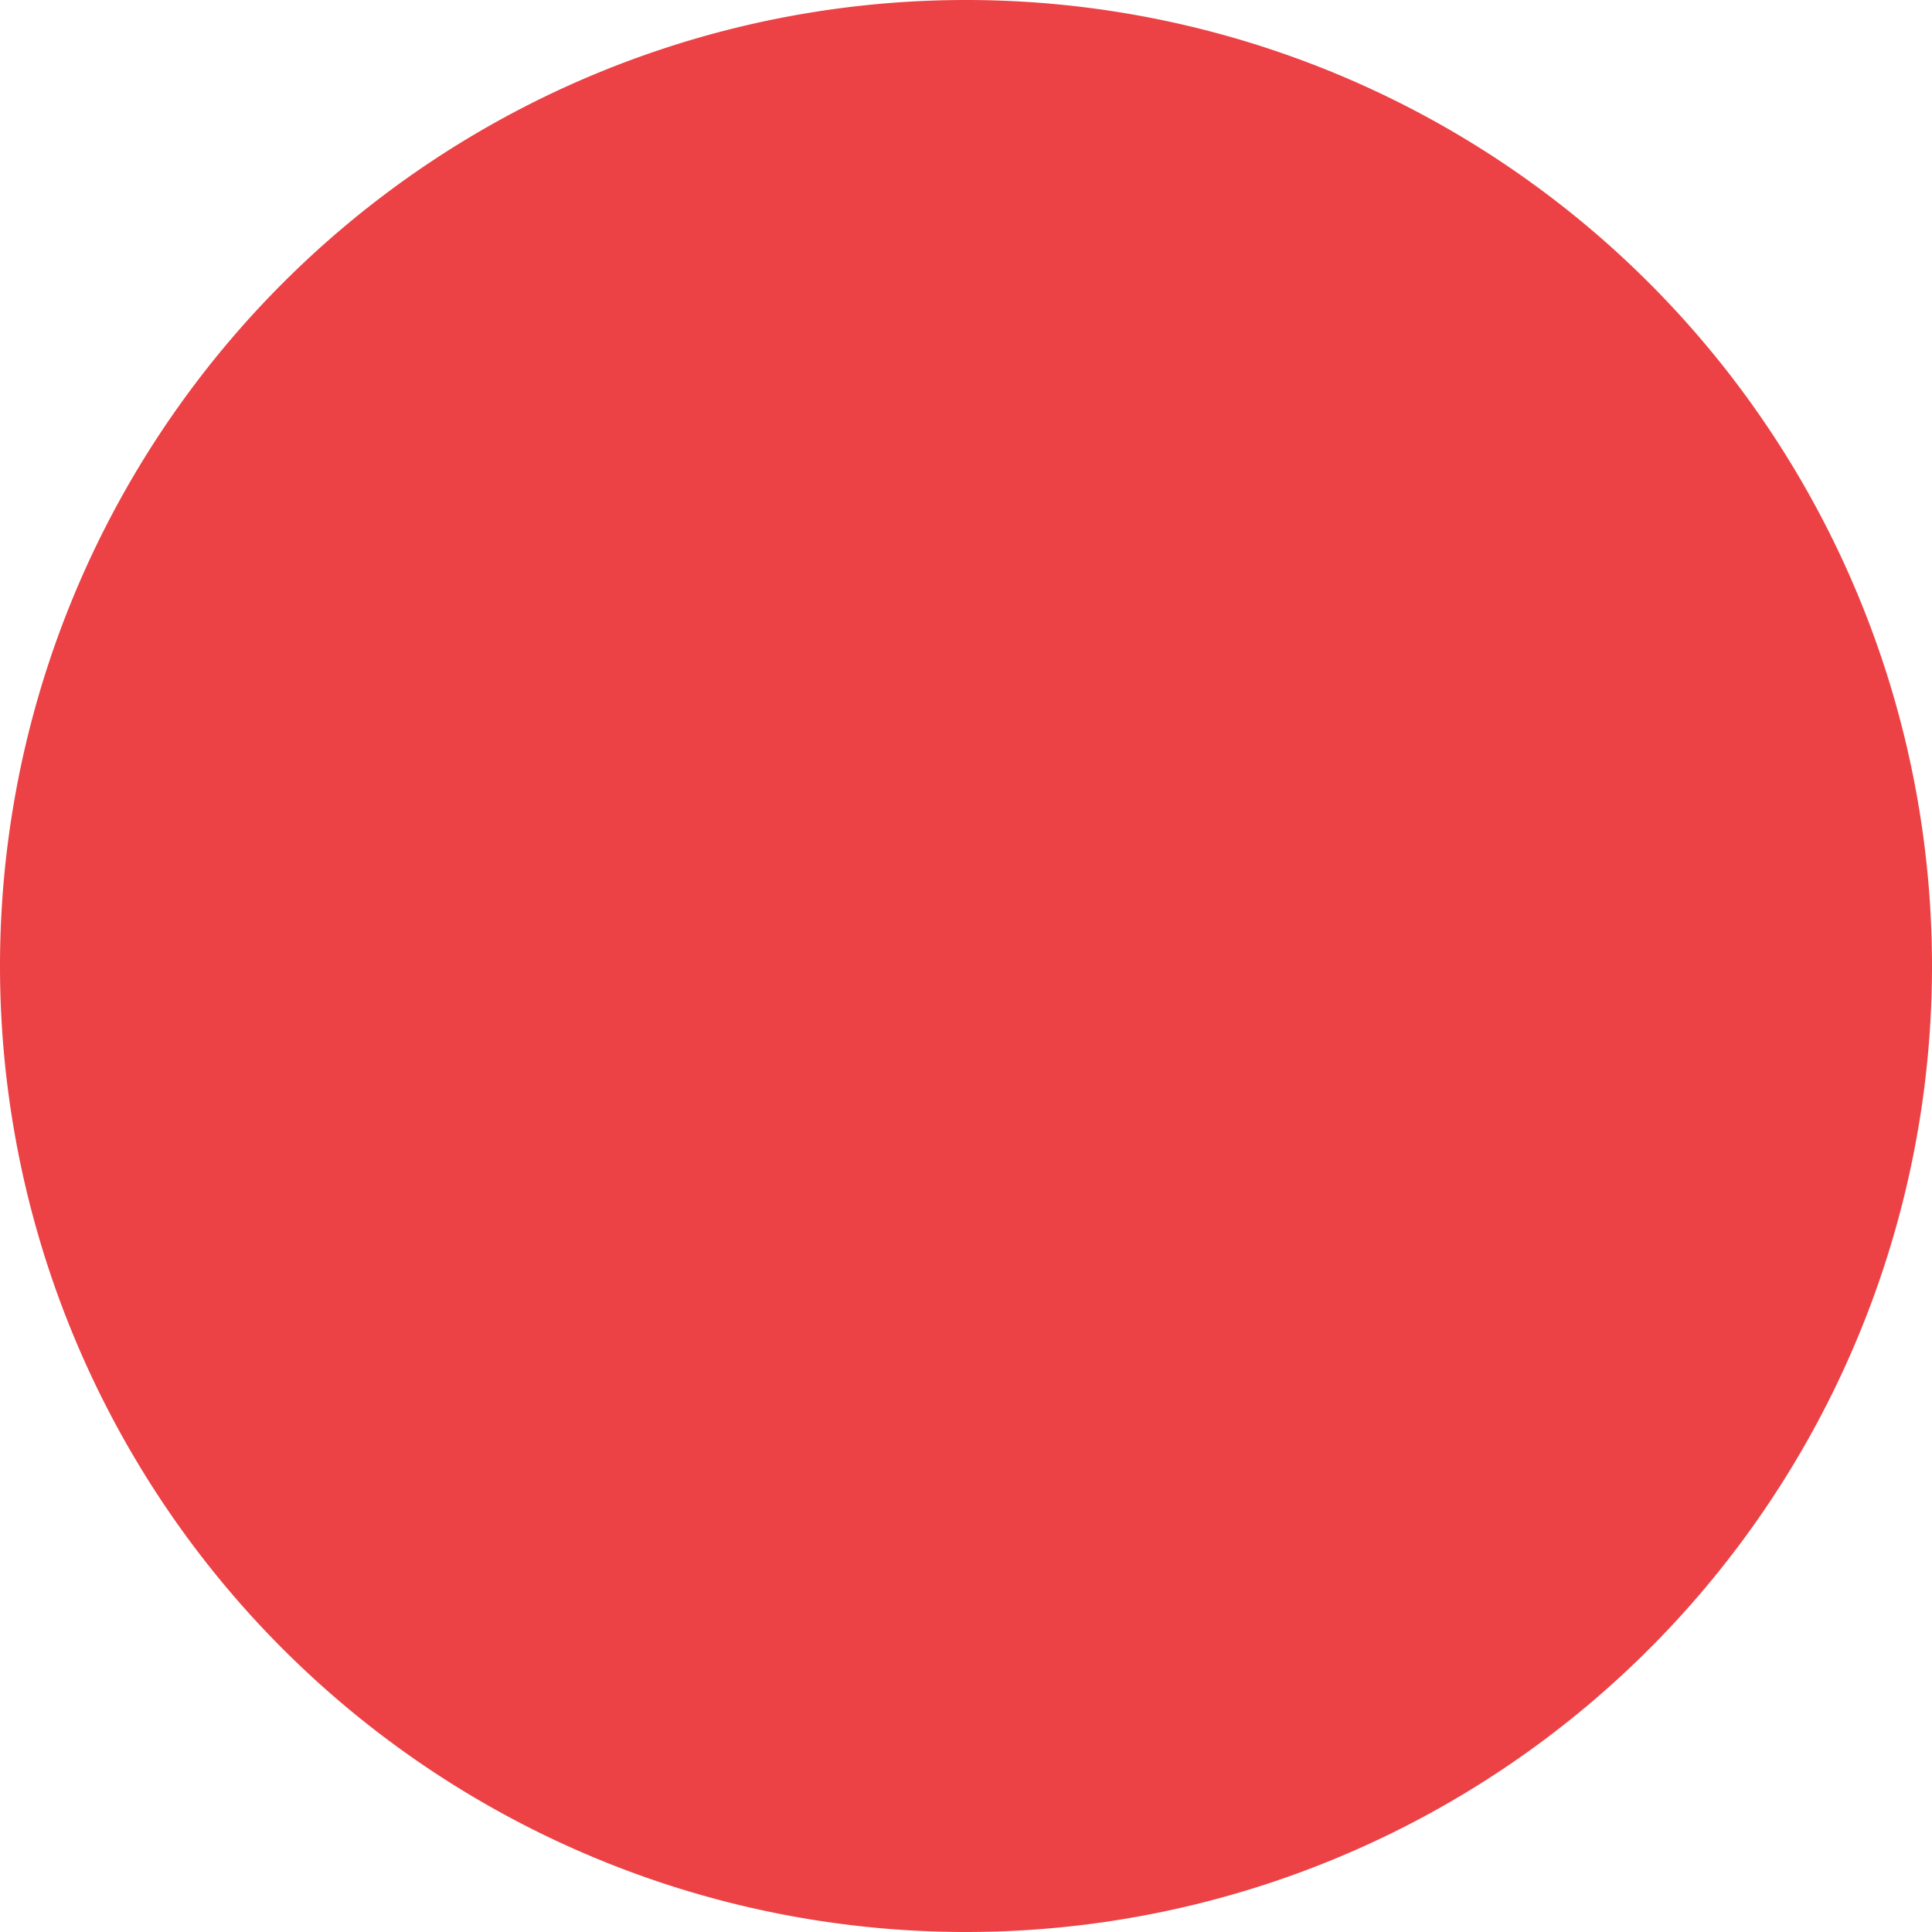 <svg xmlns="http://www.w3.org/2000/svg" xmlns:xlink="http://www.w3.org/1999/xlink" width="11" height="11" viewBox="0 0 11 11"><defs><path id="eq0ya" d="M651 753.5a5.5 5.5 0 1 1 11 0 5.5 5.5 0 0 1-11 0z"/></defs><g><g transform="translate(-651 -748)"><use fill="#ec4245" xlink:href="#eq0ya"/></g></g></svg>